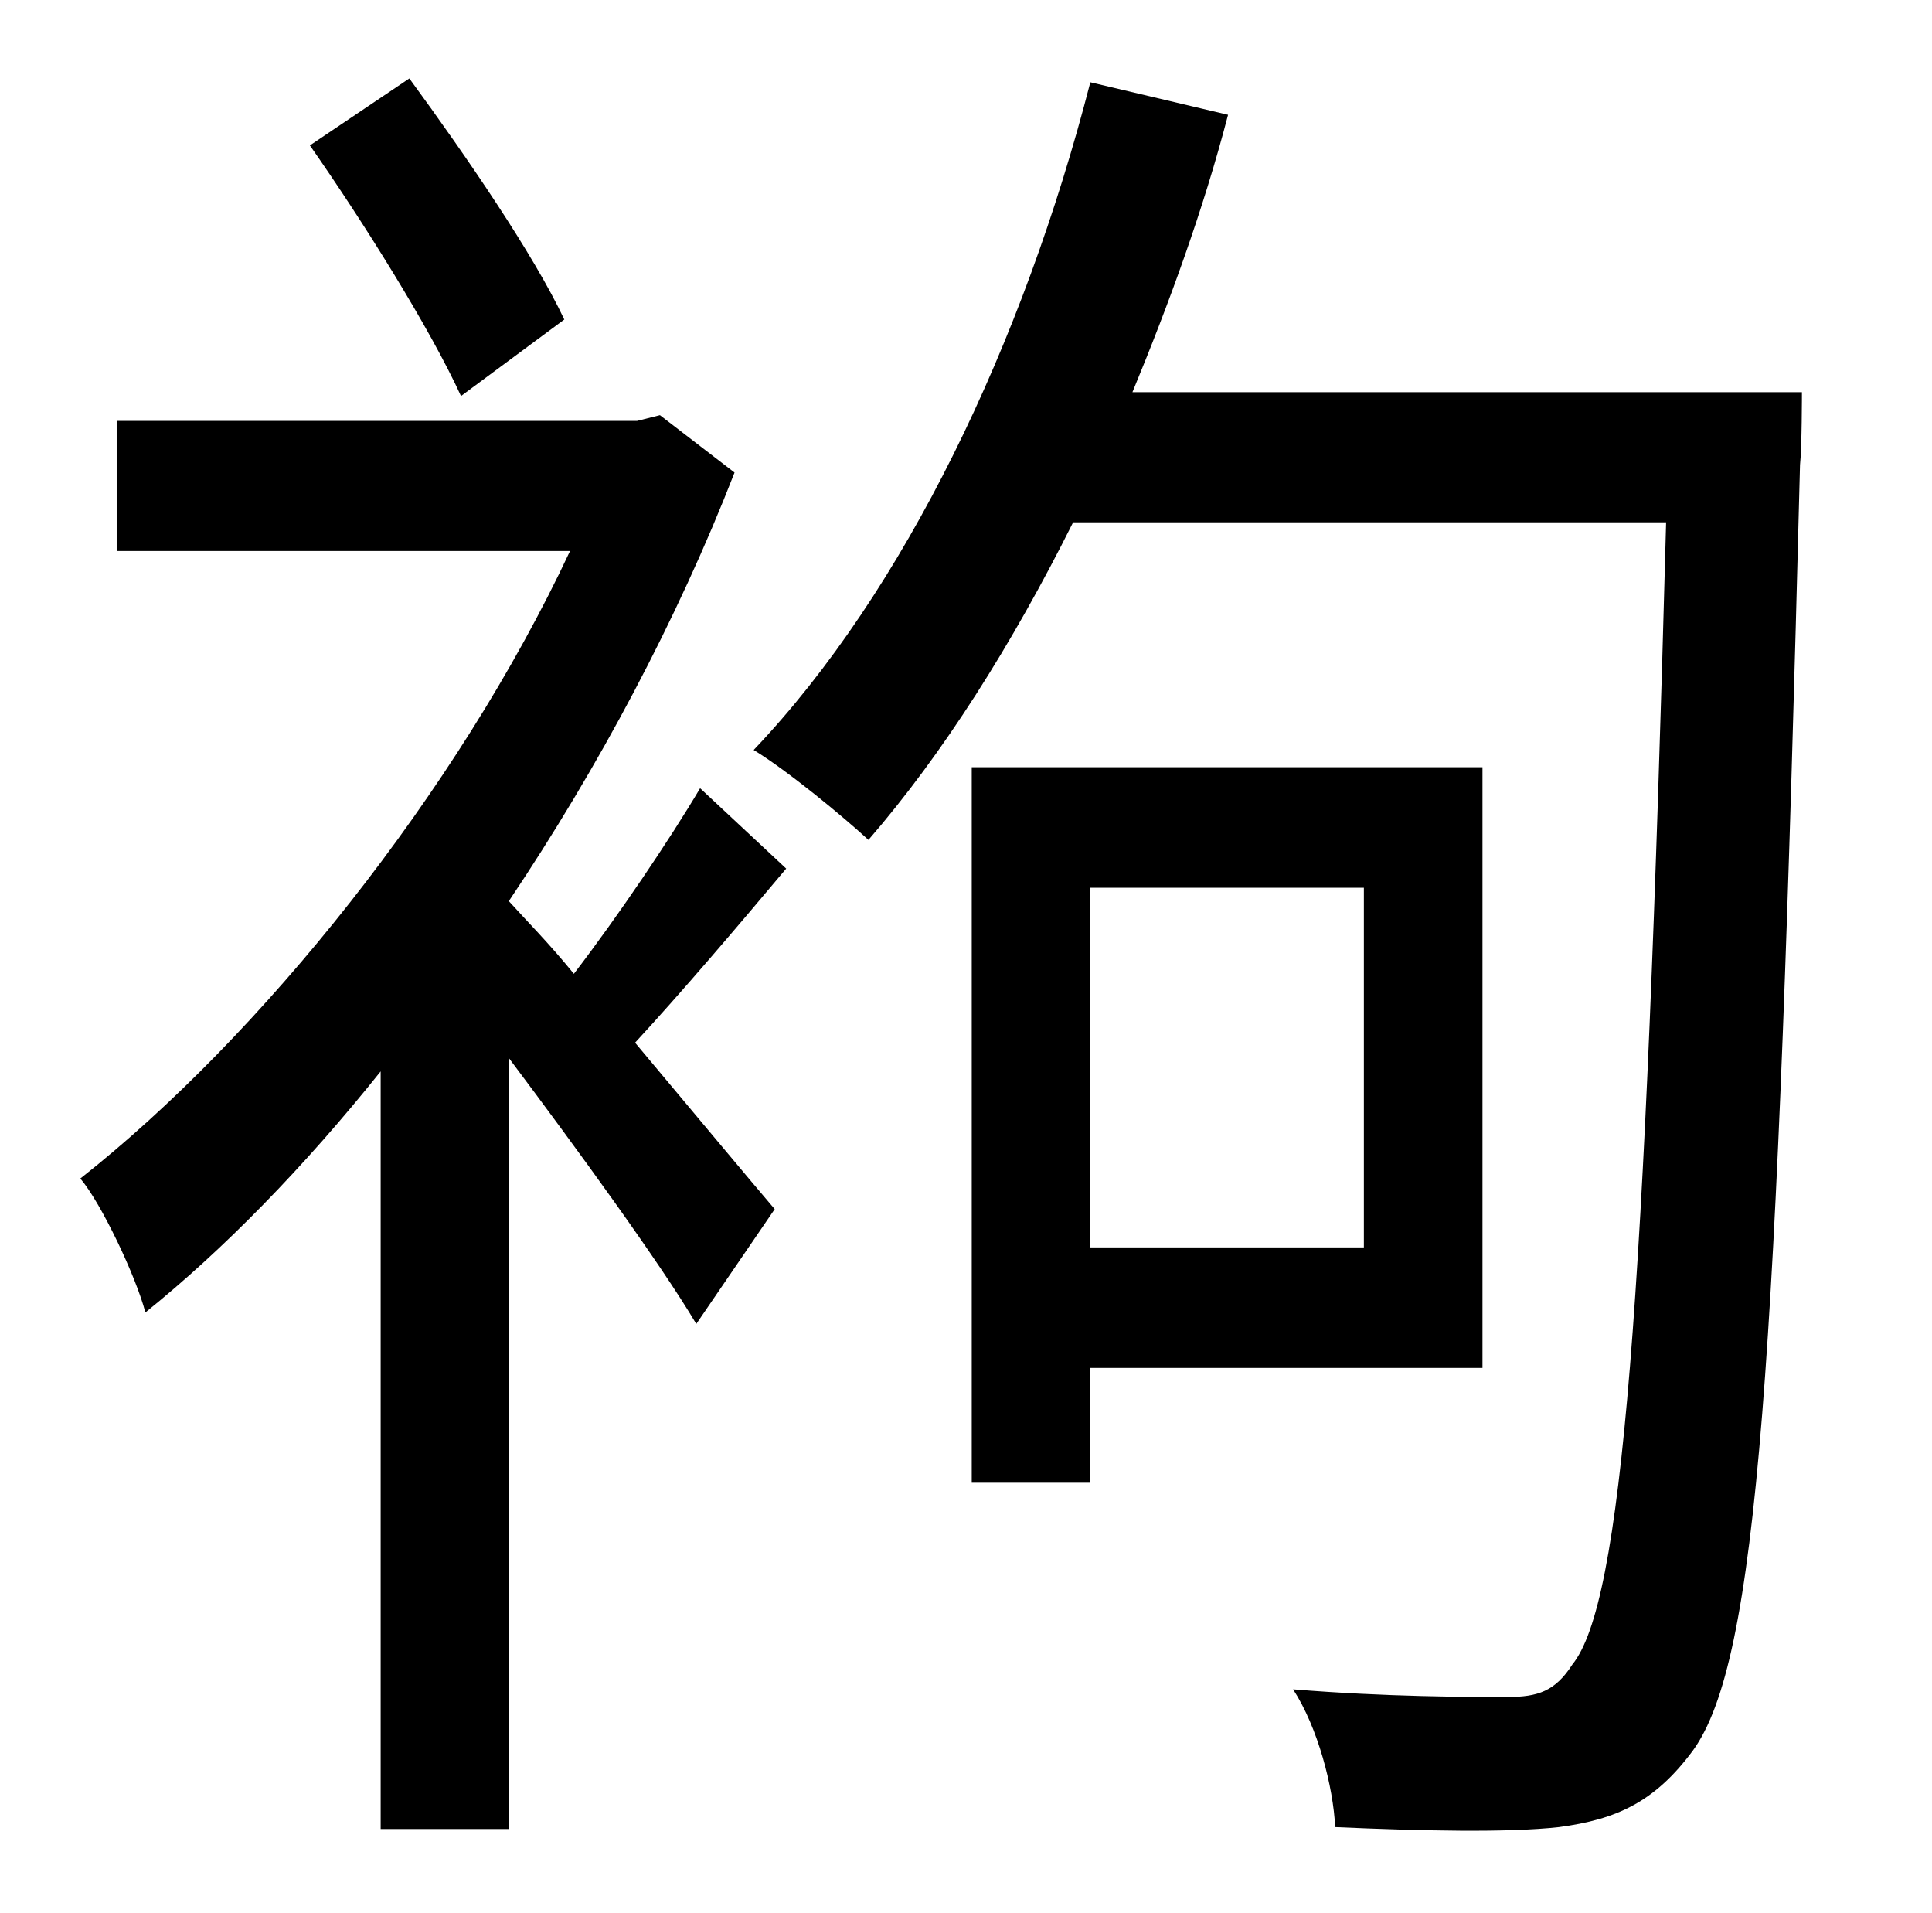 <?xml version="1.0" standalone="no"?>
<!DOCTYPE svg PUBLIC "-//W3C//DTD SVG 1.1//EN" "http://www.w3.org/Graphics/SVG/1.1/DTD/svg11.dtd" >
<svg xmlns="http://www.w3.org/2000/svg" xmlns:xlink="http://www.w3.org/1999/xlink" version="1.1" viewBox="-10 0 1010 1000">
   <path fill="currentColor"
d="M285 167l-54 40c-16 -35 -51 -91 -79 -131l52 -35c30 41 65 92 81 126zM356 412l45 42c-26 31 -55 65 -79 91c31 37 61 73 73 87l-41 60c-19 -32 -62 -91 -98 -139v403h-67v-396c-40 50 -82 93 -123 126c-5 -19 -23 -57 -34 -70c94 -74 197 -202 256 -328h-237v-68h272
l12 -3l39 30c-30 77 -71 154 -118 224c9 10 21 22 34 38c23 -30 50 -70 66 -97zM703 464h-143v188h143v-188zM765 715h-205v60h-62v-374h267v314zM582 205h350s0 29 -1 38c-12 473 -22 625 -56 672c-20 27 -40 36 -70 40c-27 3 -72 2 -117 0c-1 -21 -9 -52 -22 -72
c49 4 92 4 112 4c16 0 25 -3 34 -17c26 -32 38 -185 49 -597h-310c-32 64 -68 121 -107 166c-13 -12 -42 -36 -60 -47c79 -83 141 -213 176 -349l72 17c-13 50 -31 99 -50 145z" />
</svg>
